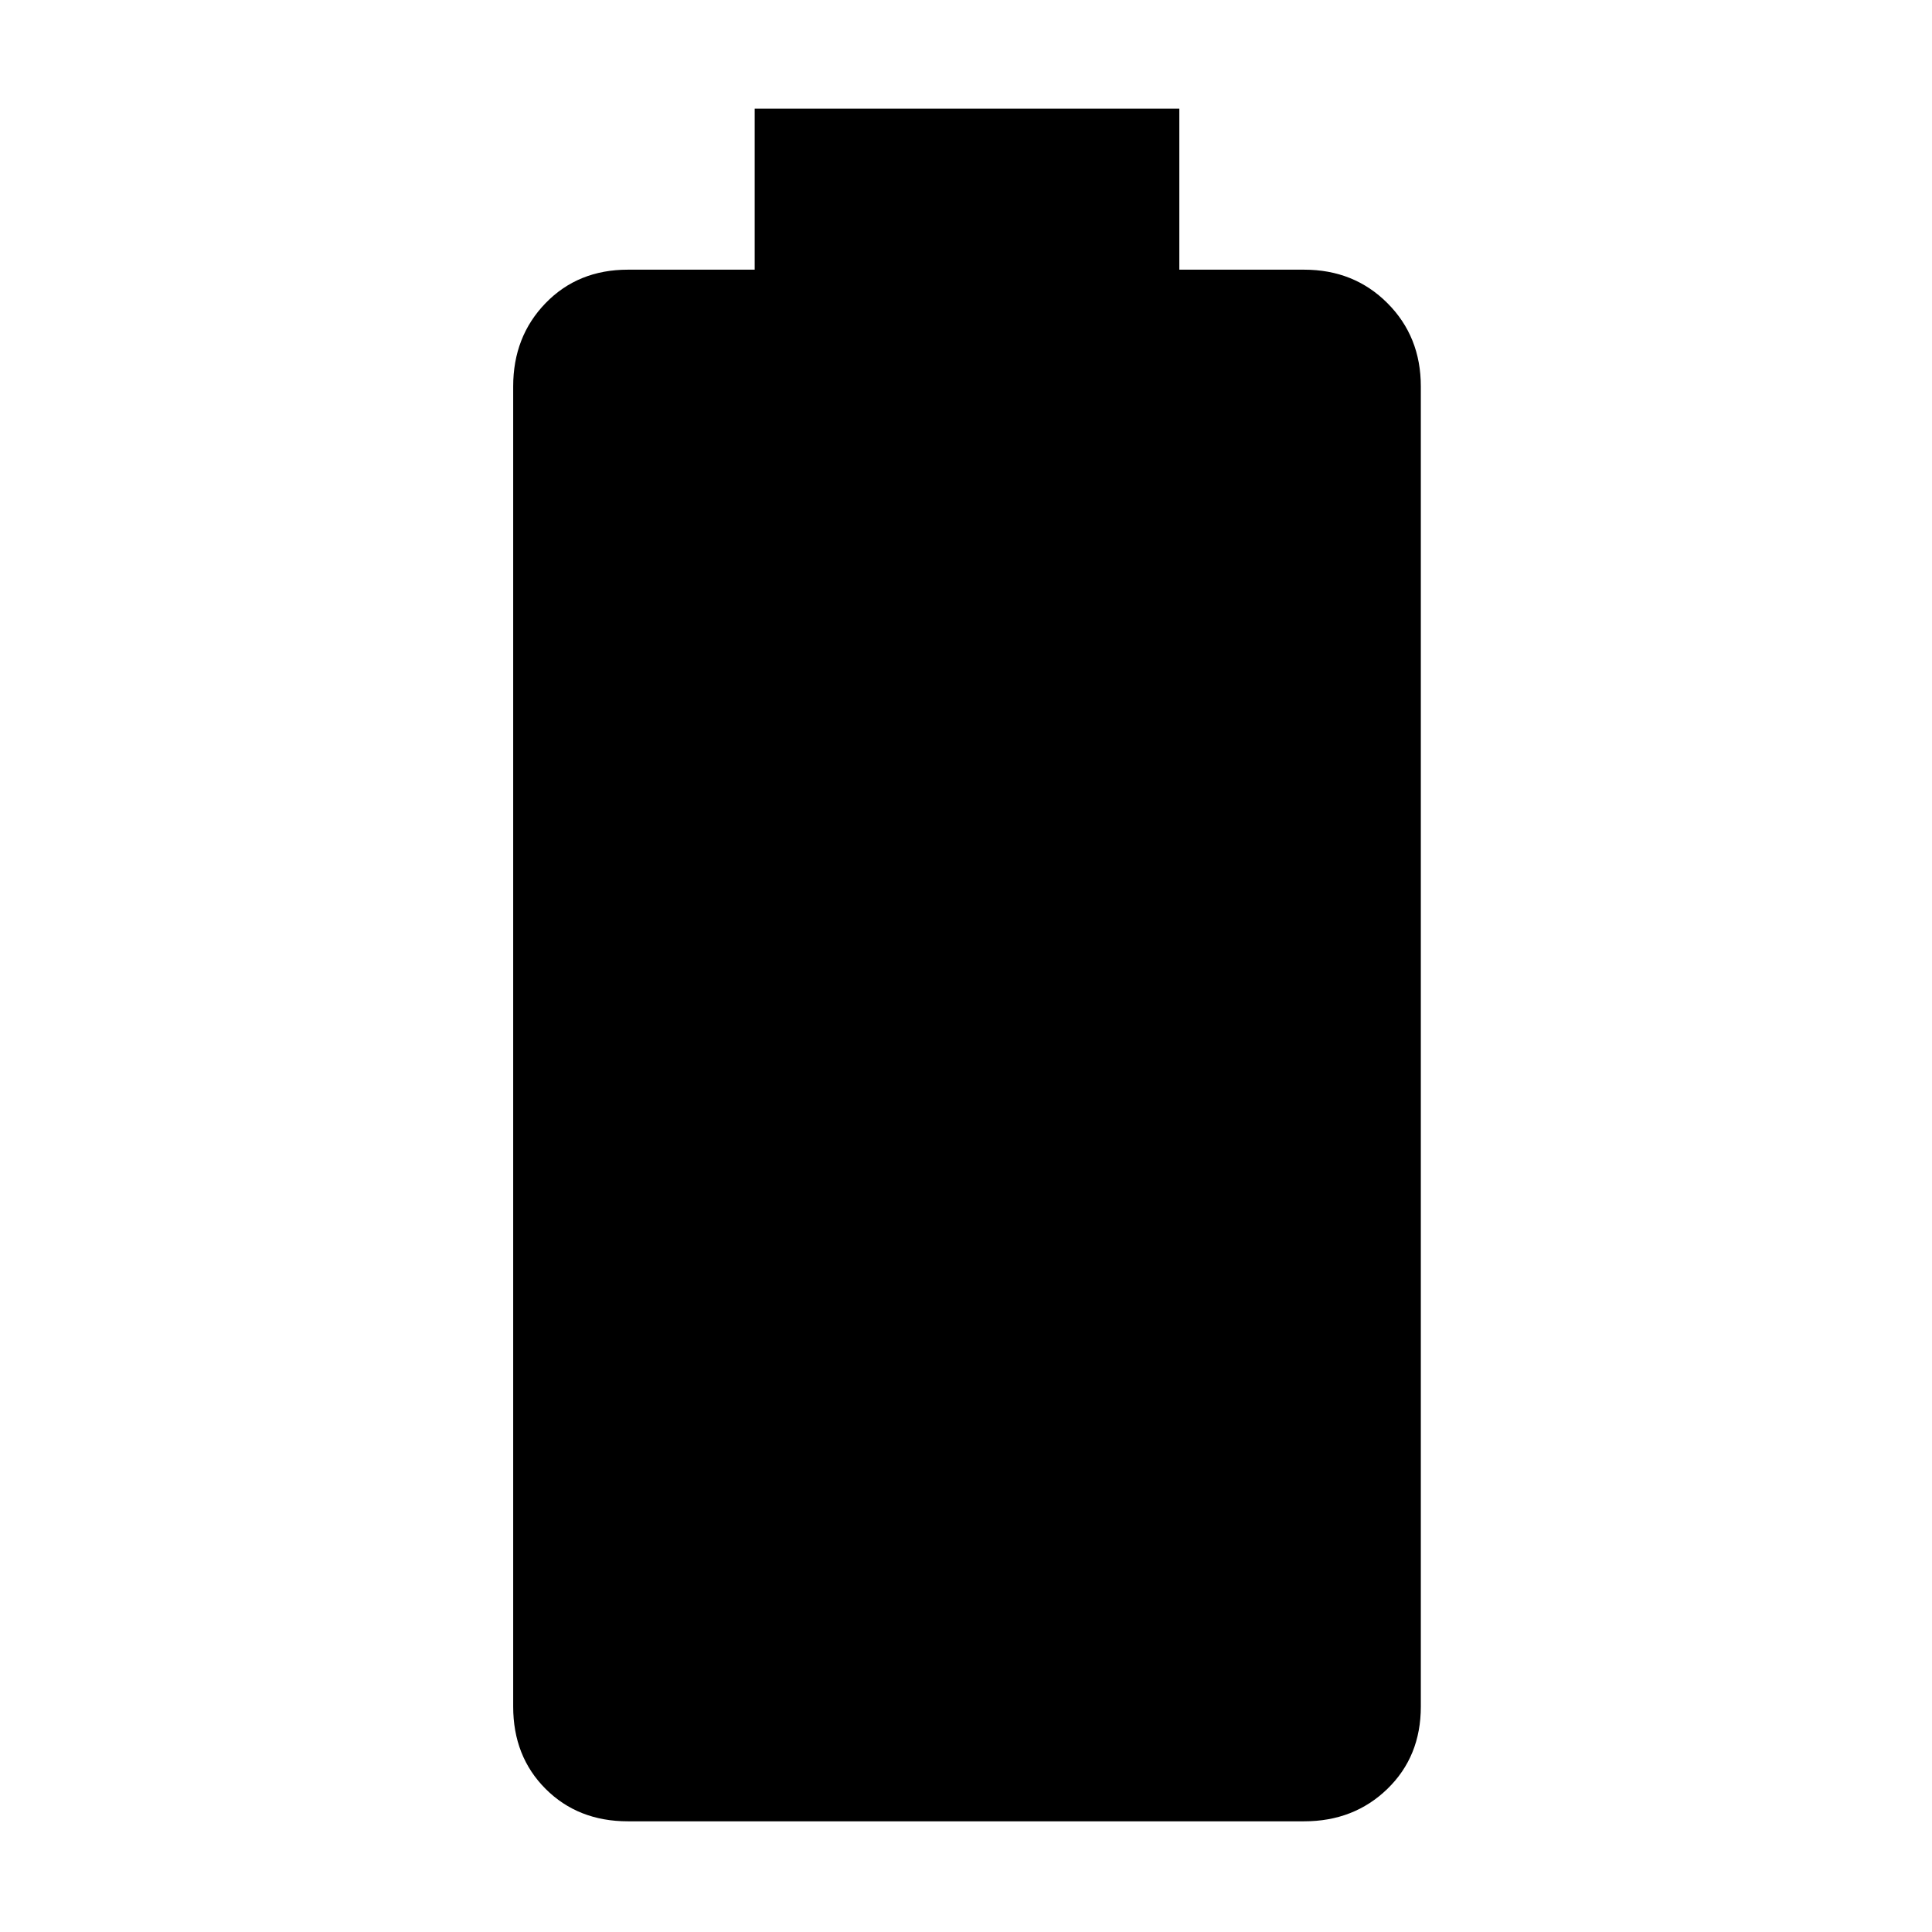 <svg xmlns="http://www.w3.org/2000/svg" width="48" height="48" viewBox="0 -960 960 960"><path d="M312-55q-24.775 0-40.888-16.112Q255-87.225 255-112v-656q0-24.775 16.112-41.388Q287.225-826 312-826h63v-80h211v80h62q24.775 0 41.388 16.612Q706-792.775 706-768v656q0 24.775-16.612 40.888Q672.775-55 648-55H312Z"/></svg>